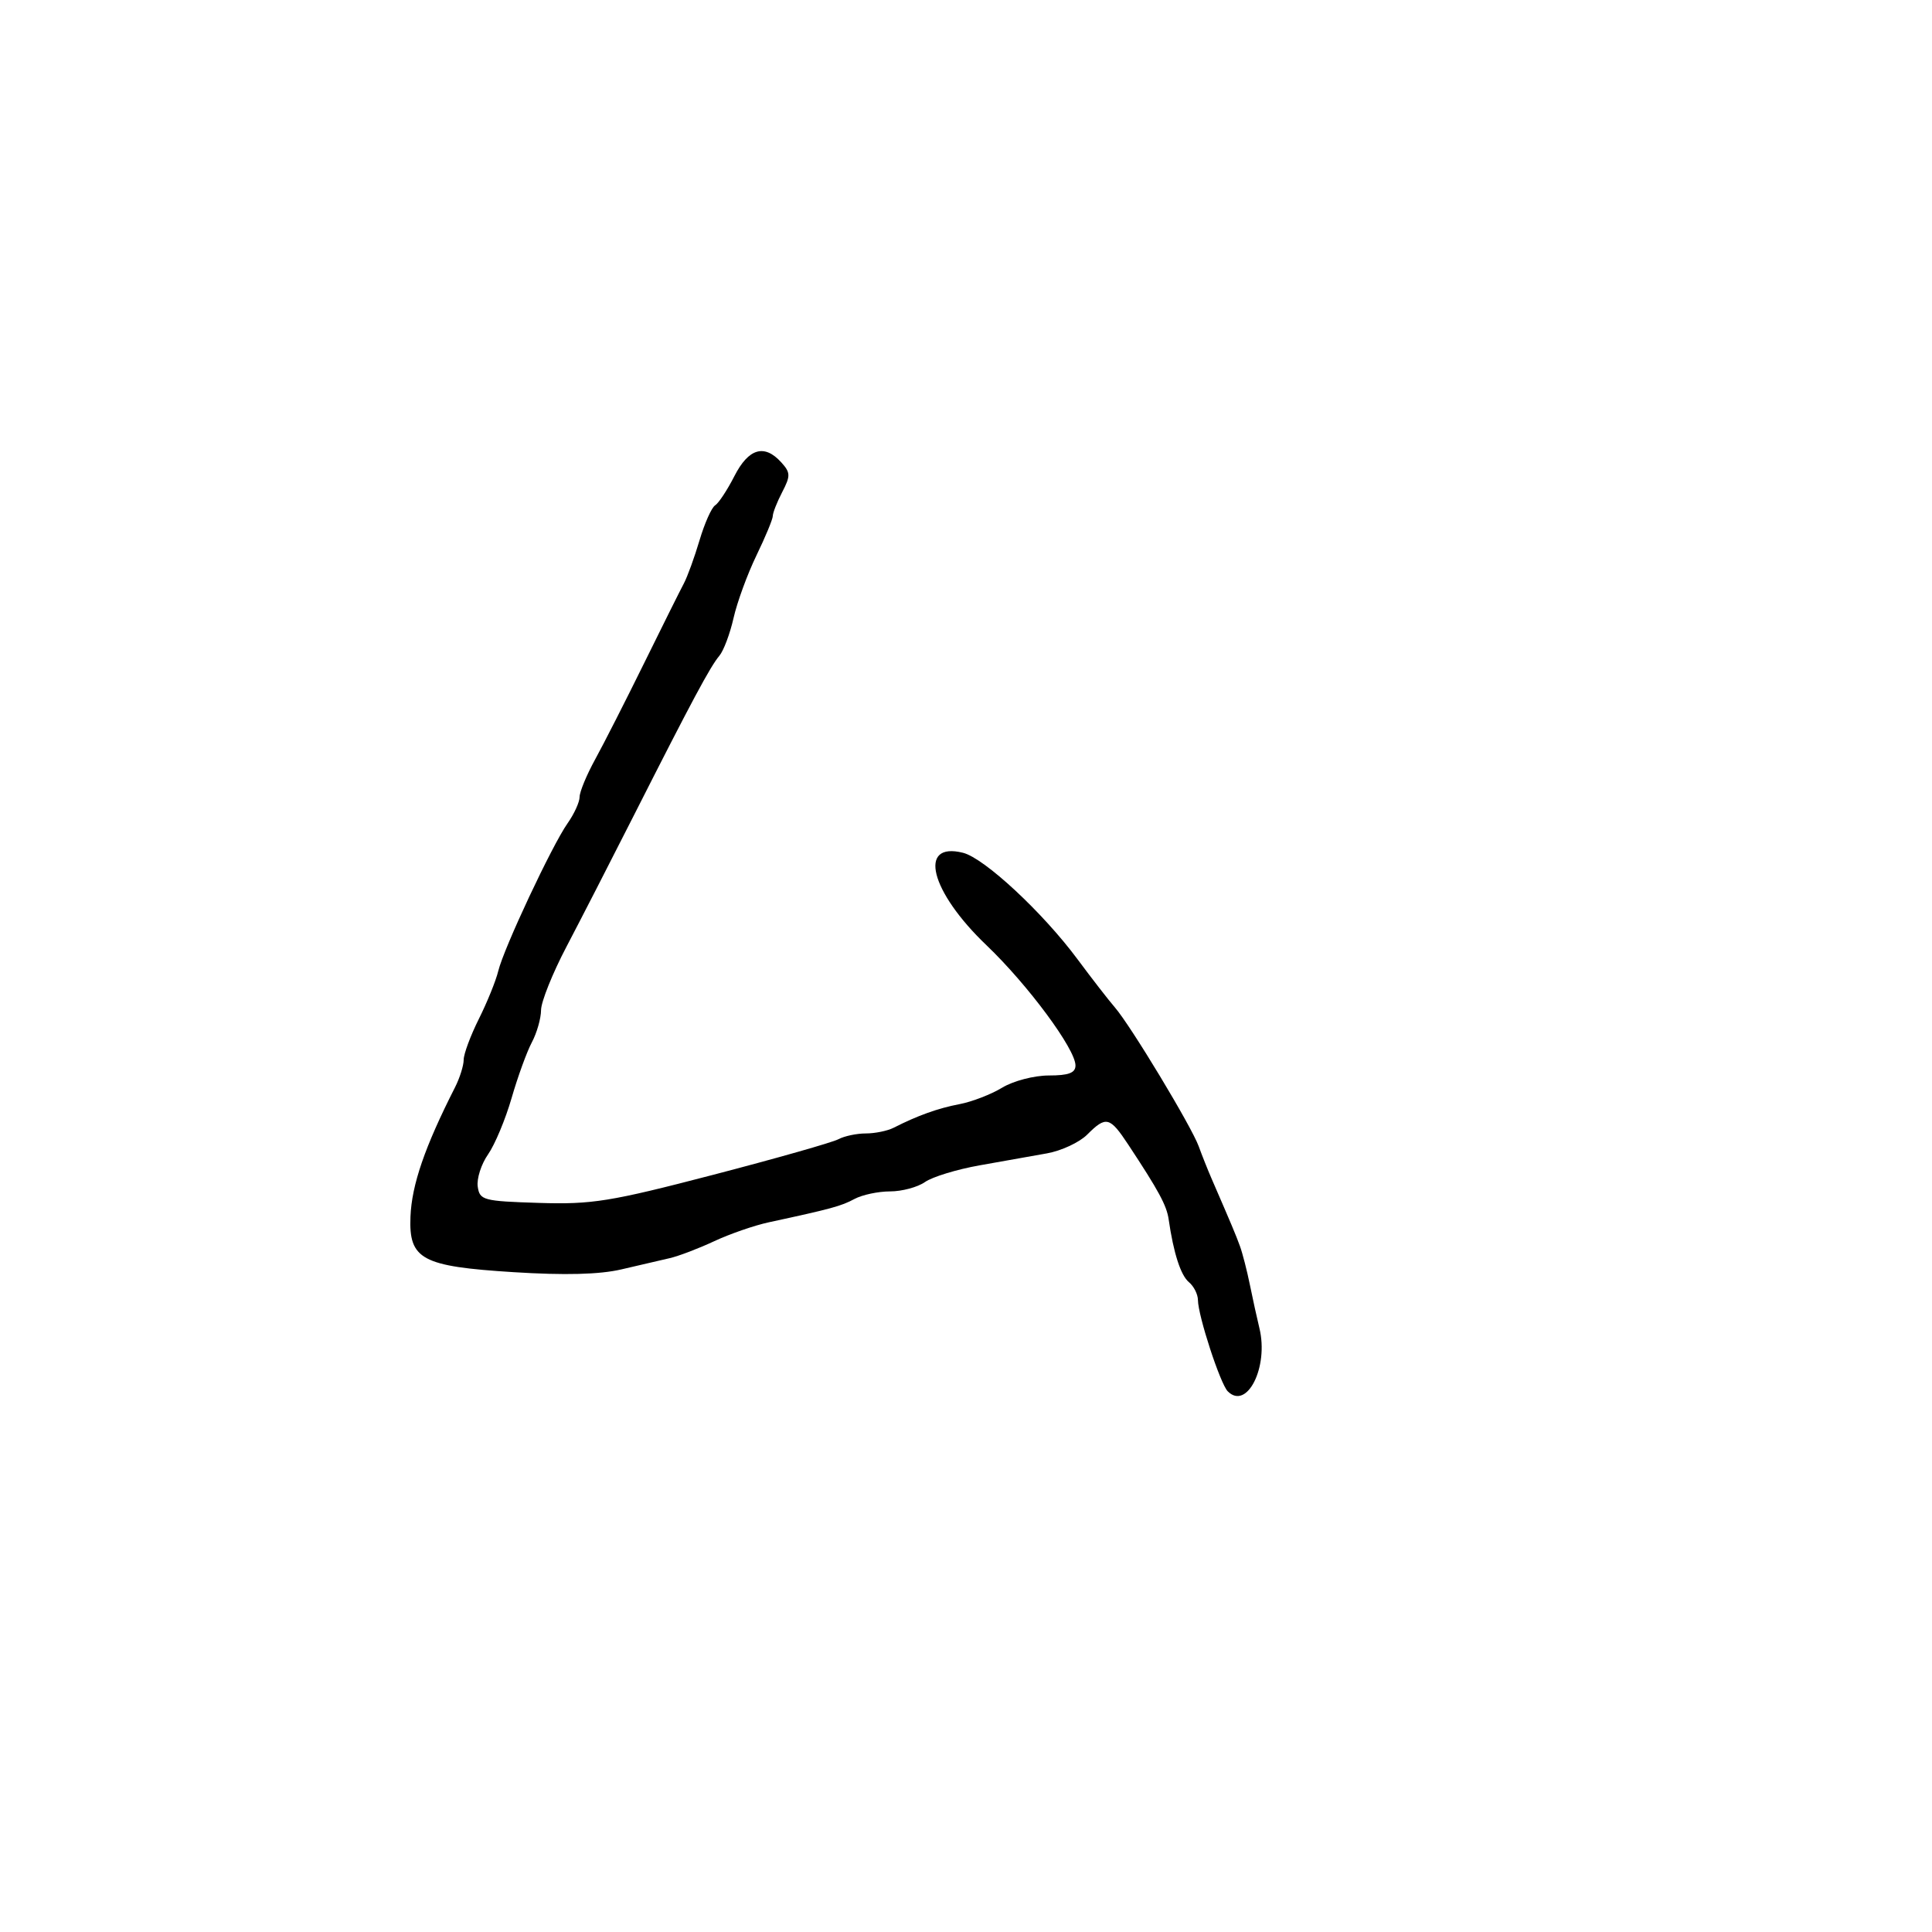 <svg xmlns="http://www.w3.org/2000/svg" width="300" height="300" viewBox="0 0 300 300" version="1.1">
	<path d="M 114.035 73.932 C 112.931 76.095, 111.584 78.139, 111.040 78.475 C 110.497 78.811, 109.408 81.254, 108.621 83.904 C 107.834 86.554, 106.736 89.573, 106.182 90.611 C 105.627 91.650, 102.849 97.225, 100.007 103 C 97.166 108.775, 93.753 115.483, 92.421 117.907 C 91.089 120.331, 90 122.962, 90 123.753 C 90 124.544, 89.159 126.386, 88.130 127.846 C 85.719 131.268, 78.214 147.266, 77.366 150.790 C 77.007 152.280, 75.653 155.623, 74.357 158.217 C 73.061 160.811, 72 163.667, 72 164.562 C 72 165.458, 71.393 167.386, 70.652 168.846 C 65.960 178.084, 63.935 183.965, 63.737 188.932 C 63.473 195.561, 65.488 196.645, 79.738 197.541 C 87.717 198.044, 93.108 197.904, 96.500 197.108 C 99.250 196.463, 102.625 195.678, 104 195.364 C 105.375 195.049, 108.480 193.866, 110.900 192.735 C 113.319 191.603, 117.144 190.279, 119.400 189.793 C 129.105 187.700, 130.613 187.289, 132.684 186.175 C 133.886 185.529, 136.373 185, 138.212 185 C 140.051 185, 142.490 184.345, 143.632 183.545 C 144.774 182.745, 148.587 181.579, 152.104 180.955 C 155.622 180.330, 160.328 179.493, 162.563 179.096 C 164.798 178.699, 167.610 177.390, 168.813 176.187 C 171.752 173.248, 172.324 173.388, 175.204 177.750 C 179.927 184.904, 181.156 187.176, 181.467 189.332 C 182.227 194.587, 183.341 198.038, 184.621 199.100 C 185.379 199.730, 186.007 200.977, 186.015 201.872 C 186.037 204.331, 189.487 214.887, 190.647 216.047 C 193.635 219.035, 197.029 212.257, 195.560 206.236 C 195.193 204.731, 194.527 201.700, 194.081 199.500 C 193.634 197.300, 192.940 194.600, 192.538 193.500 C 191.867 191.665, 191.305 190.328, 188.126 183 C 187.529 181.625, 186.634 179.375, 186.136 178 C 185.025 174.930, 175.575 159.269, 173.127 156.441 C 172.147 155.308, 169.528 151.933, 167.308 148.941 C 161.920 141.679, 152.855 133.253, 149.536 132.420 C 142.468 130.646, 144.438 138.425, 153.169 146.765 C 159.605 152.912, 167 162.900, 167 165.445 C 167 166.601, 165.939 167, 162.868 167 C 160.580 167, 157.345 167.844, 155.618 168.892 C 153.903 169.933, 150.925 171.084, 149 171.450 C 145.647 172.089, 142.502 173.215, 138.764 175.117 C 137.809 175.603, 135.866 176, 134.448 176 C 133.029 176, 131.111 176.405, 130.184 176.900 C 129.258 177.394, 120.488 179.886, 110.696 182.436 C 94.750 186.590, 91.933 187.044, 83.696 186.787 C 75.024 186.516, 74.482 186.372, 74.181 184.252 C 74.005 183.015, 74.727 180.765, 75.785 179.252 C 76.843 177.738, 78.489 173.800, 79.443 170.500 C 80.396 167.200, 81.812 163.306, 82.588 161.846 C 83.365 160.386, 84.006 158.136, 84.014 156.846 C 84.022 155.556, 85.799 151.125, 87.964 147 C 90.129 142.875, 94.863 133.650, 98.484 126.500 C 107.454 108.789, 110.290 103.495, 111.699 101.833 C 112.358 101.055, 113.352 98.412, 113.907 95.959 C 114.462 93.507, 116.060 89.140, 117.458 86.255 C 118.856 83.370, 120 80.609, 120 80.119 C 120 79.629, 120.659 77.958, 121.465 76.405 C 122.772 73.887, 122.755 73.386, 121.310 71.790 C 118.688 68.893, 116.238 69.614, 114.035 73.932" stroke="none" fill="black" fill-rule="evenodd"/>
</svg>